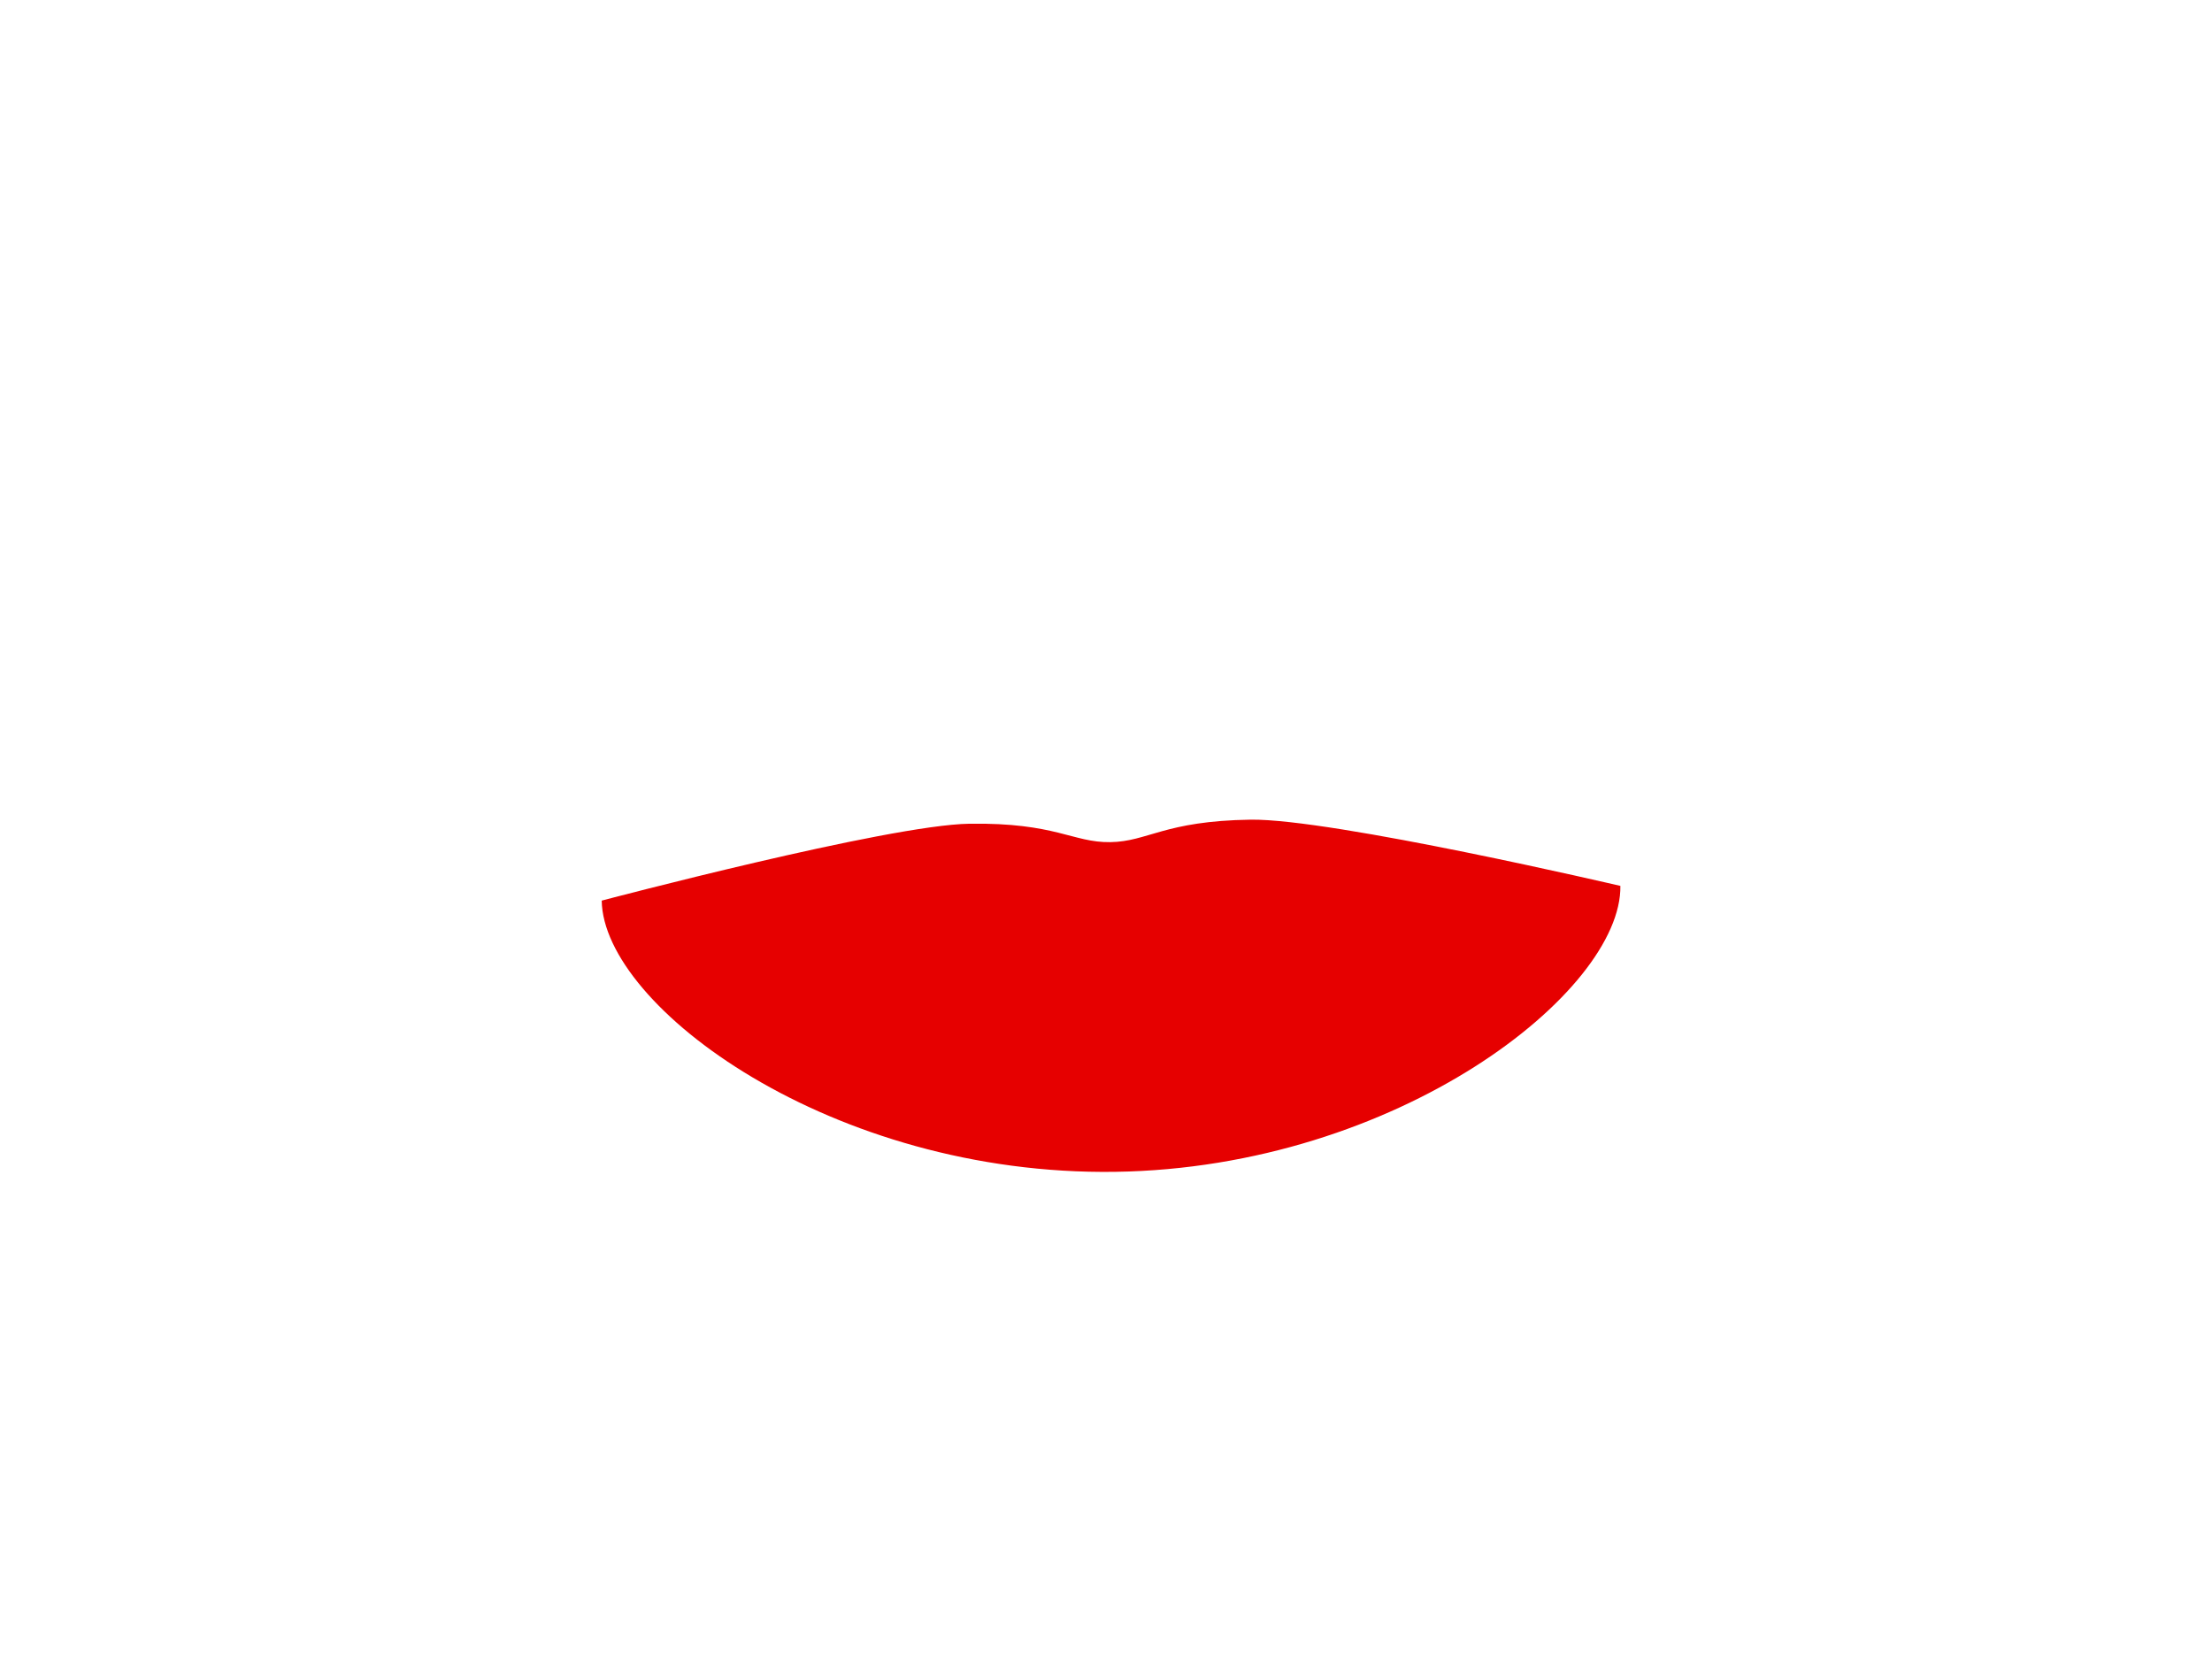 <?xml version="1.0" encoding="UTF-8" standalone="no"?>
<svg
   xmlns:dc="http://purl.org/dc/elements/1.1/"
   xmlns:cc="http://creativecommons.org/ns#"
   xmlns:rdf="http://www.w3.org/1999/02/22-rdf-syntax-ns#"
   xmlns:svg="http://www.w3.org/2000/svg"
   xmlns="http://www.w3.org/2000/svg"
   xmlns:sodipodi="http://sodipodi.sourceforge.net/DTD/sodipodi-0.dtd"
   xmlns:inkscape="http://www.inkscape.org/namespaces/inkscape"
   inkscape:version="1.0 (4035a4f, 2020-05-01)"
   sodipodi:docname="mouth-A.svg"
   id="svg105"
   version="1.1"
   width="1024"
   height="768"
   viewBox="0 0 1024 71.544"
   stroke="#000"
   fill="none"
   stroke-linecap="round"
   stroke-linejoin="round">
  <defs
     id="defs881" />
  <sodipodi:namedview
     inkscape:current-layer="svg105"
     inkscape:window-maximized="0"
     inkscape:window-y="23"
     inkscape:window-x="0"
     inkscape:cy="386.96525"
     inkscape:cx="517.9305"
     inkscape:zoom="0.67447917"
     showgrid="false"
     id="namedview879"
     inkscape:window-height="480"
     inkscape:window-width="689"
     inkscape:pageshadow="2"
     inkscape:pageopacity="0"
     guidetolerance="10"
     gridtolerance="10"
     objecttolerance="10"
     borderopacity="1"
     bordercolor="#666666"
     pagecolor="#ffffff" />
  <style
     id="style127" />
  <path
     stroke="none"
     d="M750.125 61.88c.705 48.803-102.828 130.47-233.925 132.365-131.097 1.893-236.94-76.454-237.65-125.553 0 0 132.506-35.047 170.232-35.592 40.084-.58 47.765 8.776 65.214 8.524 17.448-.251 24.856-9.825 64.94-10.405 37.726-.545 171.189 30.661 171.189 30.661z"
     fill="#e60000"
     fill-opacity="1"
     id="path2894" />
</svg>

